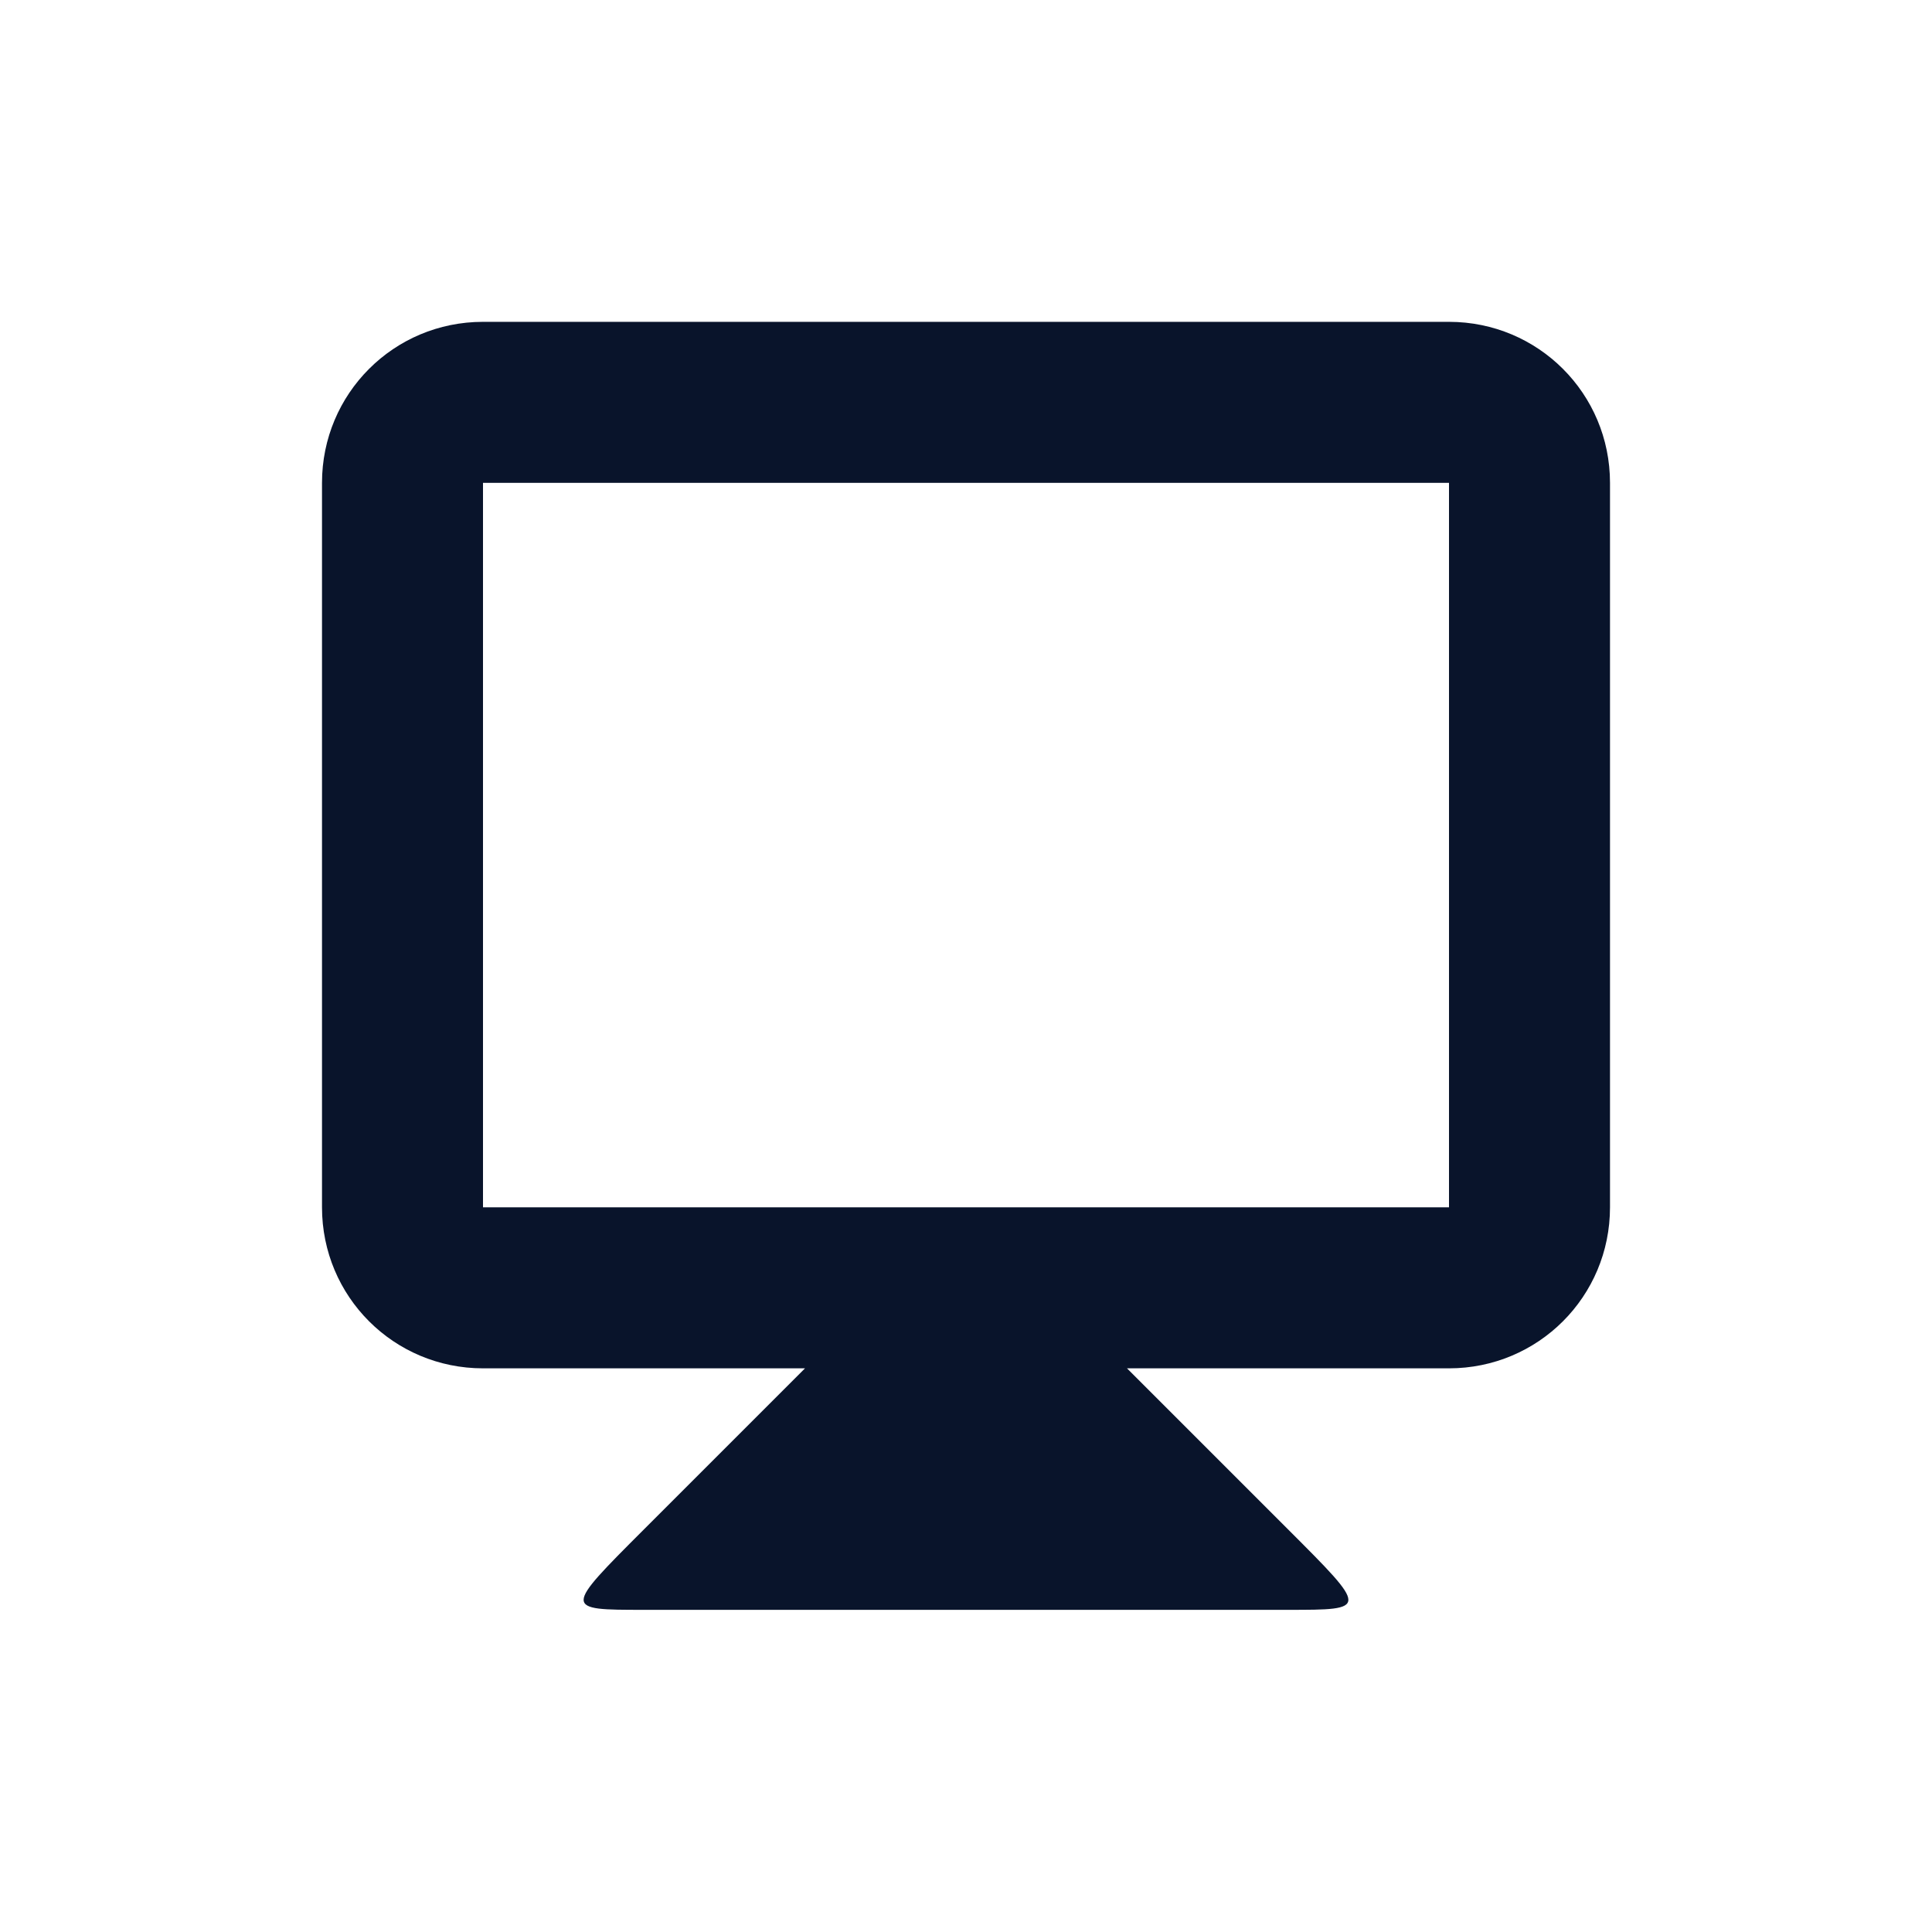 <svg xmlns="http://www.w3.org/2000/svg" viewBox="0 0 24 24">
 <path d="m6 3.998c-1.108 0-2 0.892-2 2v9c0 1.108 0.892 2 2 2h4l-2 2c-1 1-1 1 0 1h8c1 0 1 0 0-1l-2-2h4c1.108 0 2-0.892 2-2v-9c0-1.108-0.892-2-2-2zm0 2h12v9h-12z" fill="#09142b" />
</svg>